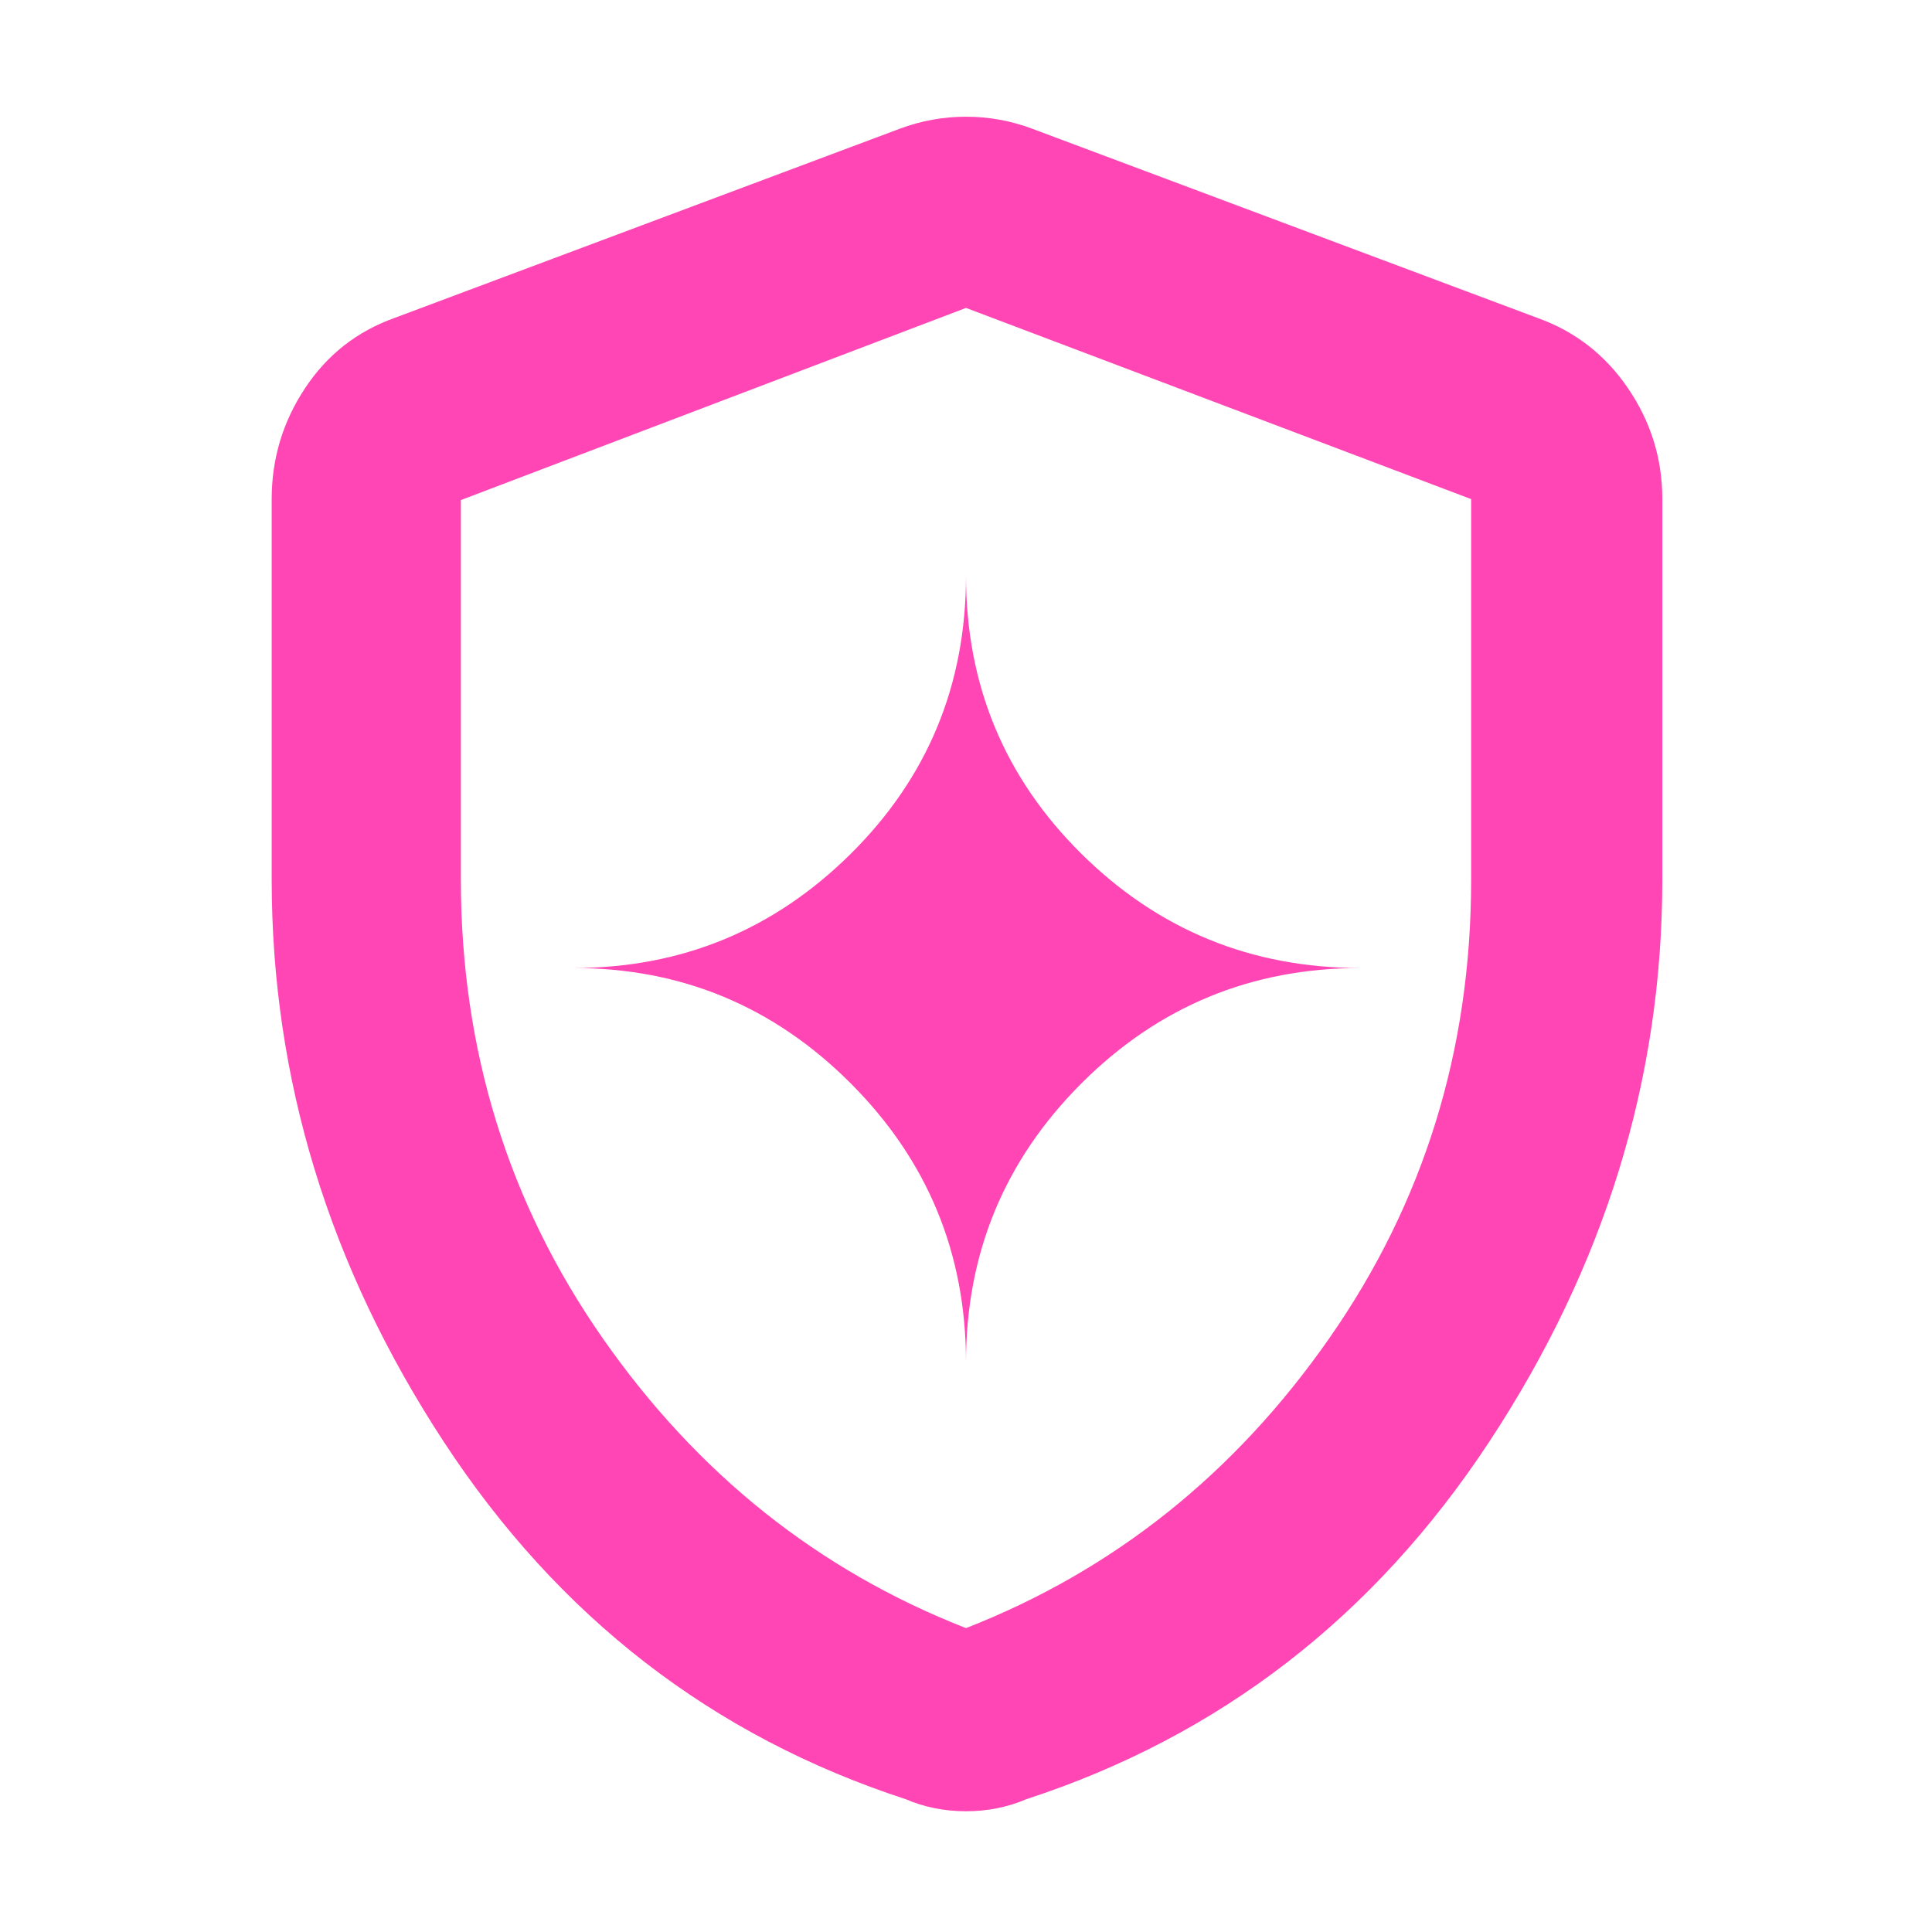 <svg xmlns="http://www.w3.org/2000/svg" height="48" viewBox="0 -960 960 960" width="48"><path fill="rgb(255, 70, 180)" d="M480-283q0-81.32 57.34-138.66T676-479q-81.32 0-138.66-56.76T480-674q0 81.48-57.26 138.24Q365.48-479 285-479q80.48 0 137.74 57.34Q480-364.32 480-283Zm0 223q-8 0-15.5-1.5T450-66q-144-47-229.5-177.597Q135-374.193 135-523v-189q0-30 16.5-55t44.5-35l251-94q16-6 33-6t33 6l251 94q28 10 45 35t17 55v189q0 148.807-86 279.403Q654-113 510-66q-7 3-14.5 4.5T480-60Zm0-91q110-43 180.5-144T731-522.706V-712l-251-95-251 95.484v188.345Q229-396 299.5-295 370-194 480-151Zm0-328Z"/></svg>